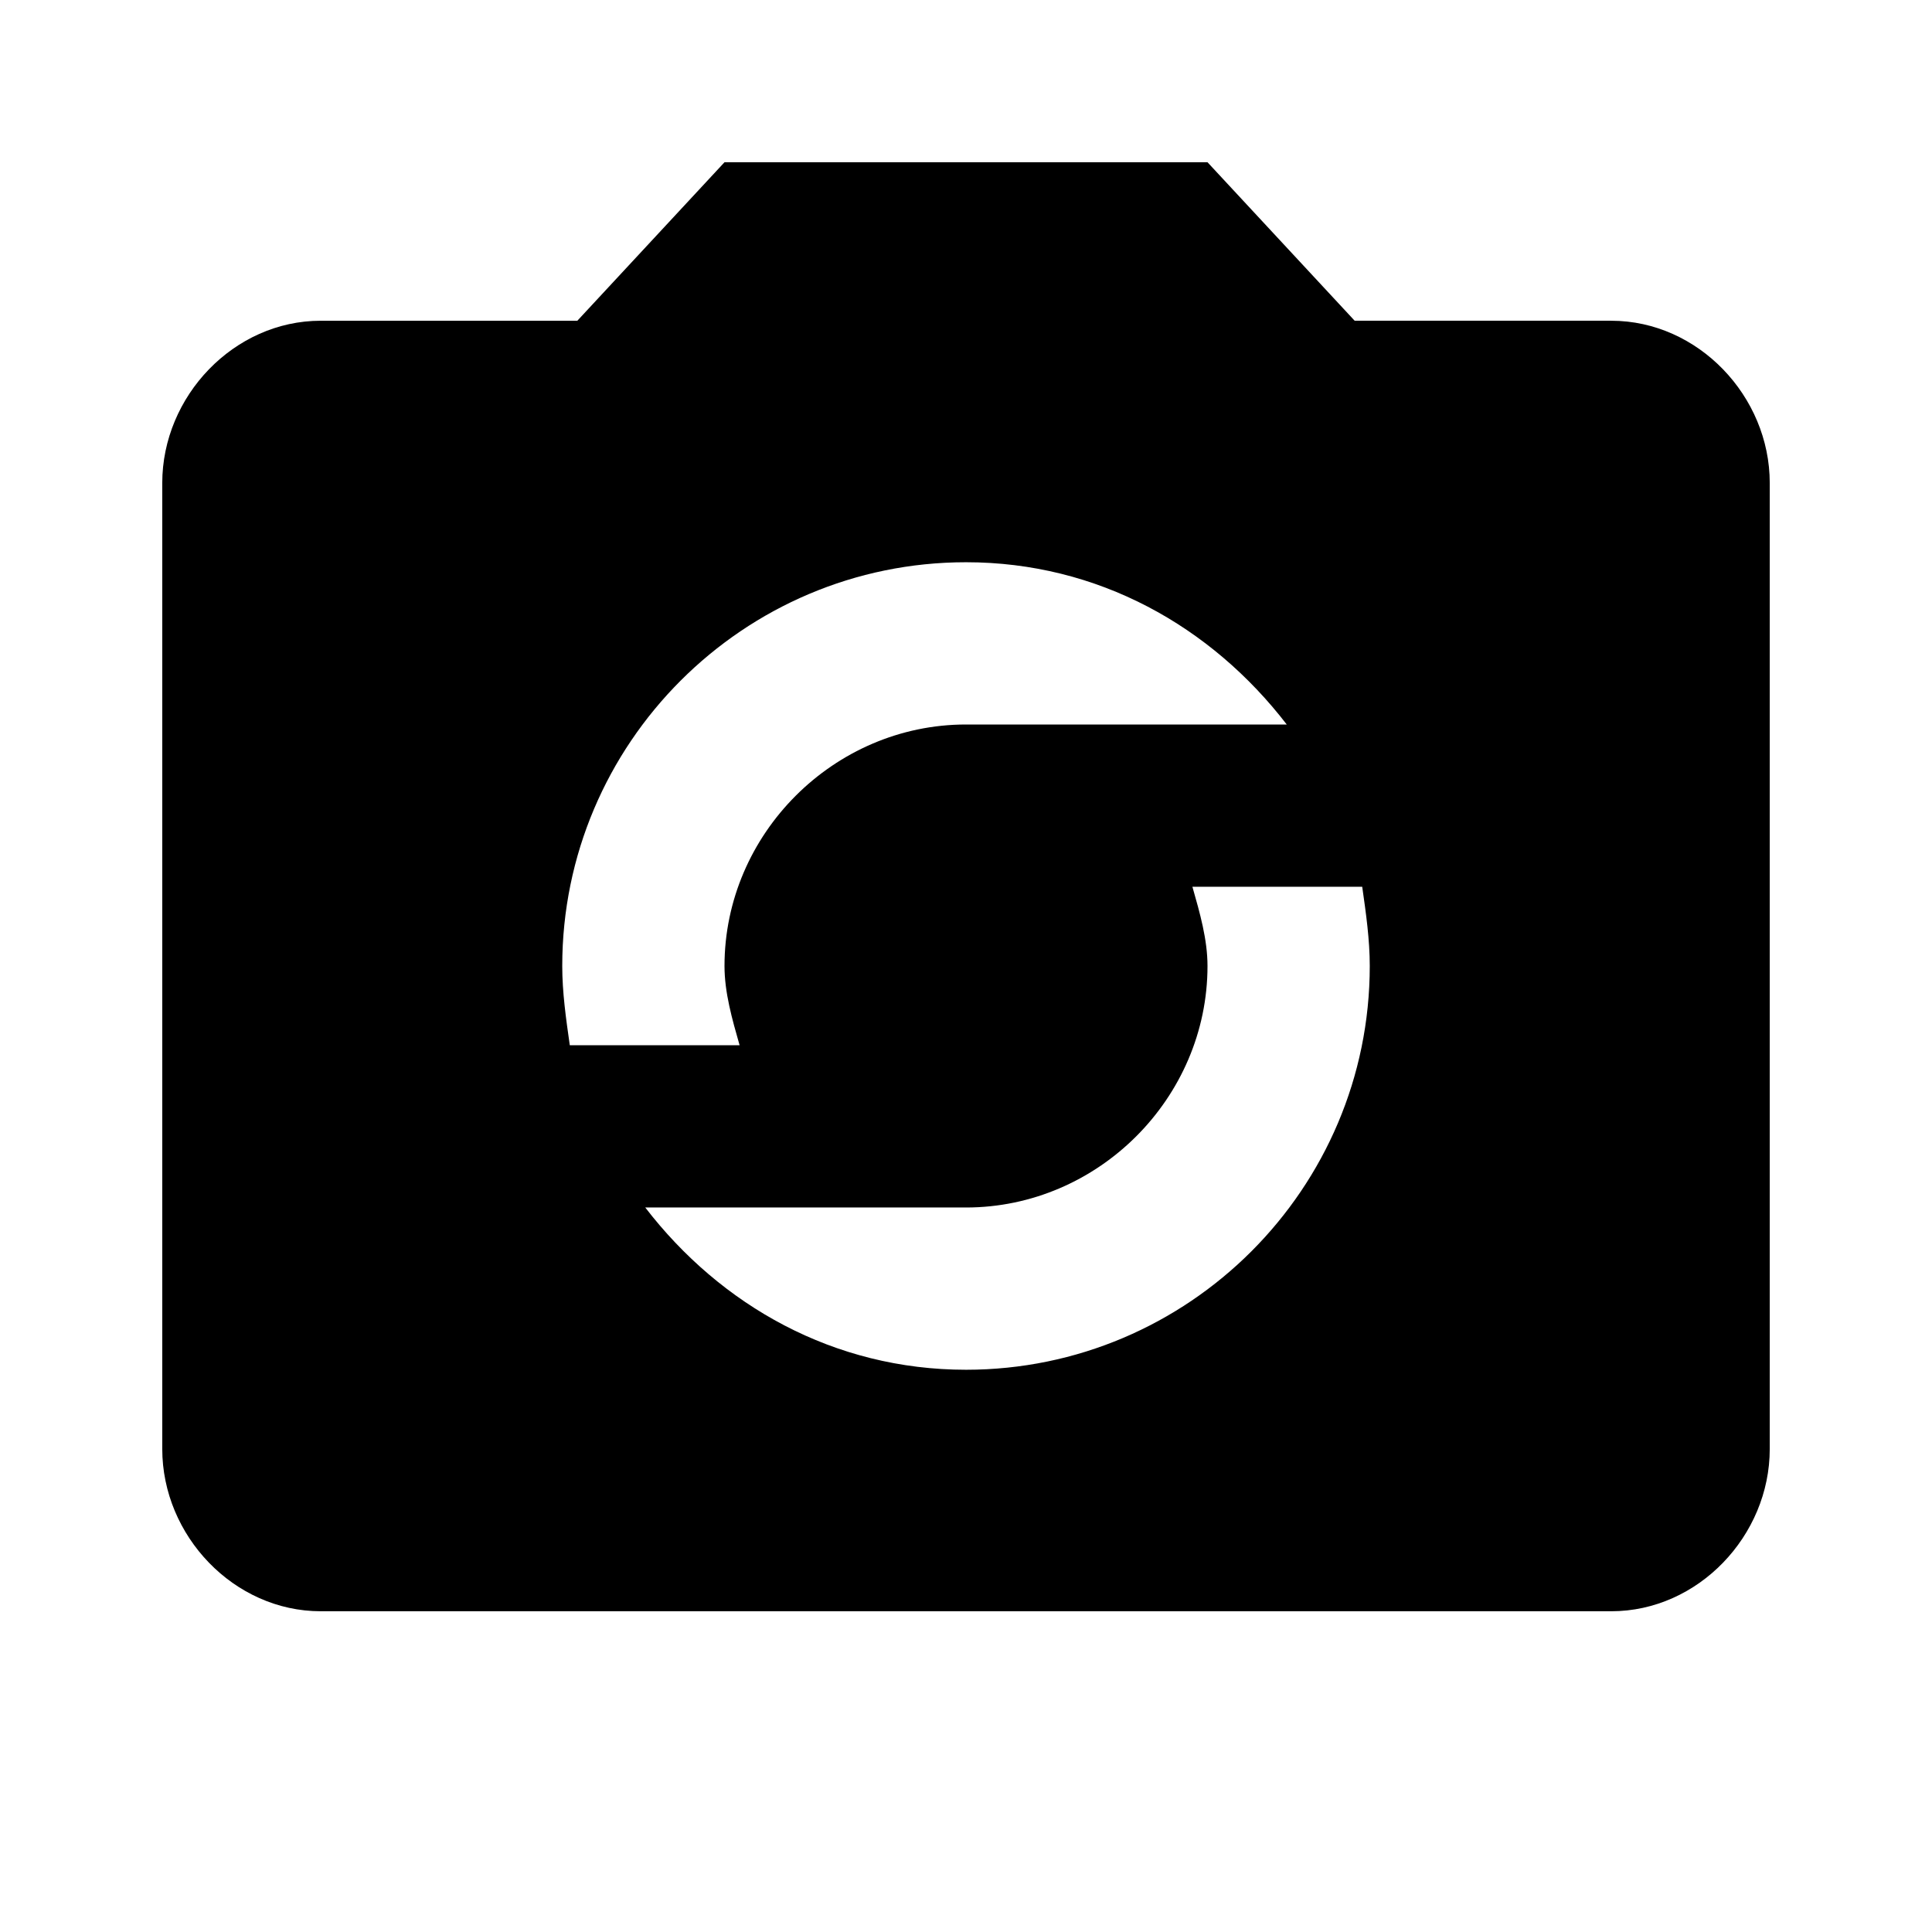 <svg height="1000" width="1000" xmlns="http://www.w3.org/2000/svg"><path d="M500.001 708.984c115.235 0 208.985 -93.75 208.985 -208.985 0 -13.672 -1.953 -27.344 -3.906 -41.016h-87.89c3.905 13.672 7.812 27.344 7.812 41.016 0 68.36 -56.641 125 -125 125H333.984c39.063 50.781 97.657 83.985 166.016 83.985zm0 -417.97c-115.234 0 -208.985 93.75 -208.985 208.985 0 13.672 1.953 27.344 3.907 41.015h87.89C378.907 527.343 375.001 513.671 375.001 500c0 -68.36 56.64 -125 125 -125h166.016C626.955 324.216 568.361 291.013 500.001 291.013zm333.986 -125c44.921 0 82.031 39.062 82.031 83.984V750c0 44.922 -37.11 83.985 -82.031 83.985h-667.97c-44.923 0 -82.032 -39.063 -82.032 -83.985V250c0 -44.923 37.11 -83.986 82.031 -83.986h132.813L375 83.982h250l76.173 82.031h132.813z"/></svg>